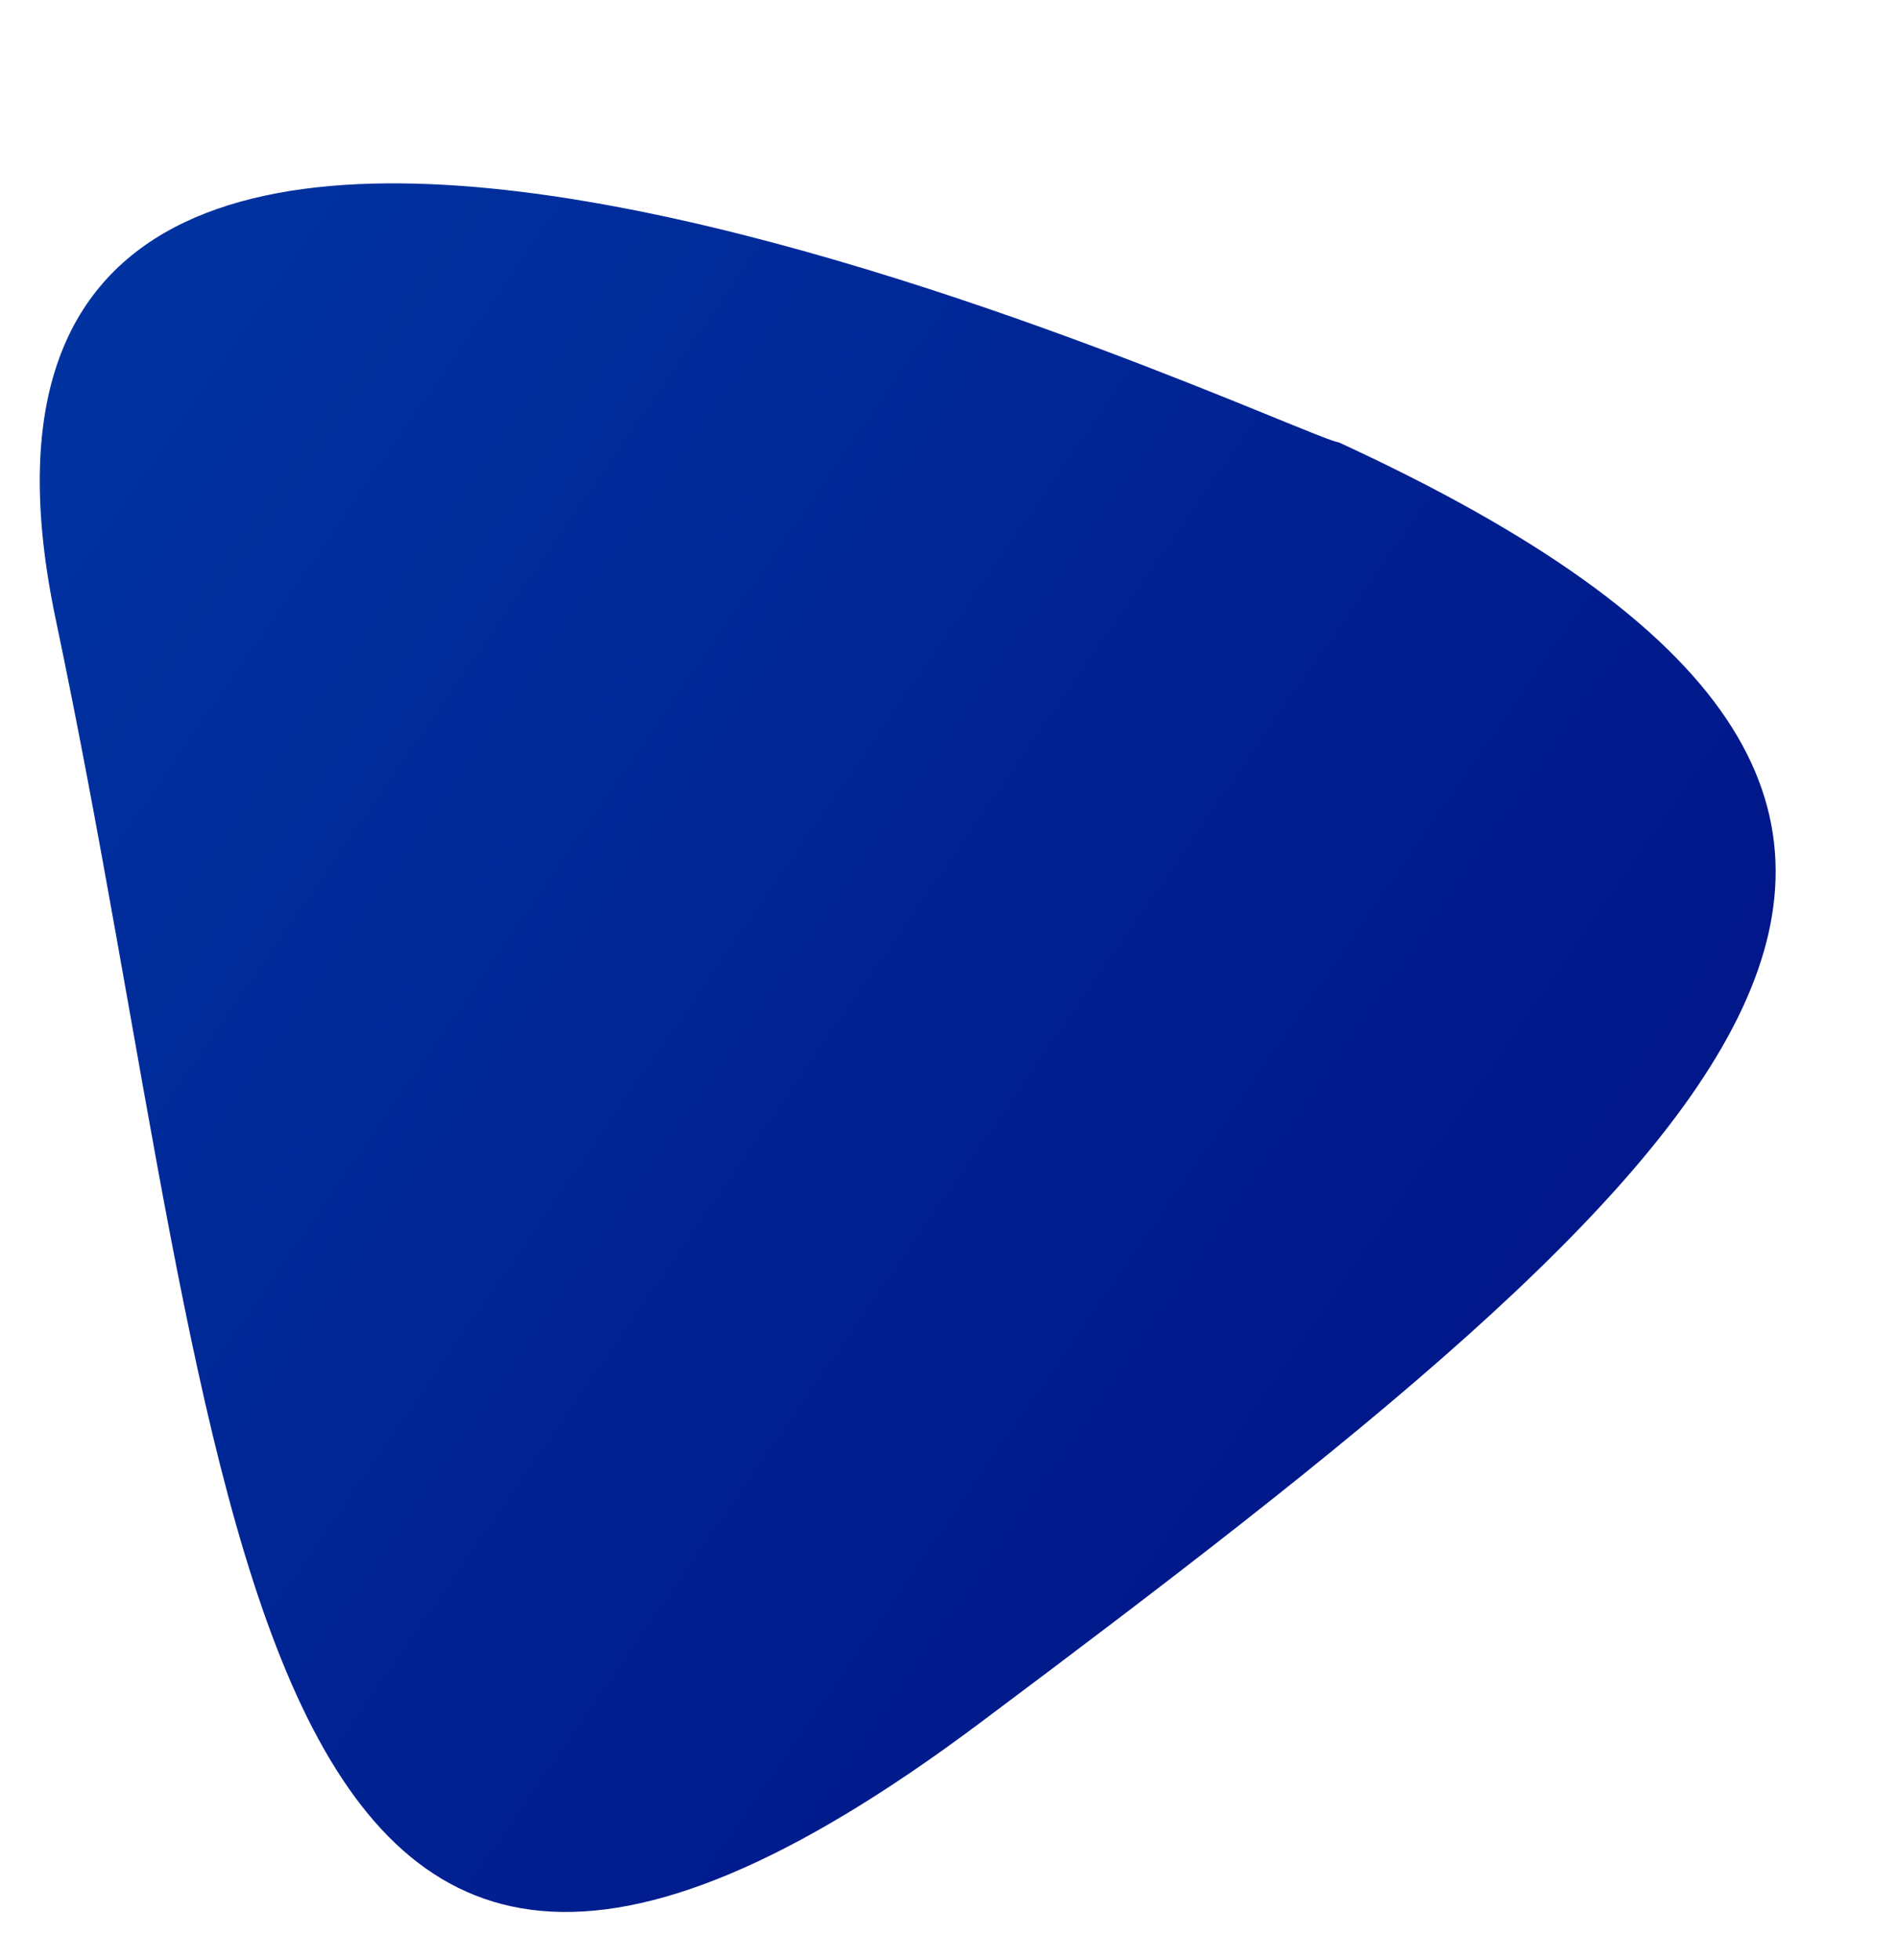 <svg width="771" height="796" viewBox="0 0 771 796" fill="none" xmlns="http://www.w3.org/2000/svg">
<path d="M22.635 251.532C-51.065 -98.573 527.67 178.318 543.802 179.636C868.662 329.132 704.44 470.499 397.607 700.051C90.775 929.603 96.335 601.638 22.635 251.532Z" fill="url(#paint0_linear)"/>
<defs>
<linearGradient id="paint0_linear" x1="463.05" y1="796.023" x2="-145.247" y2="374.741" gradientUnits="userSpaceOnUse">
<stop stop-color="#011689"/>
<stop offset="1" stop-color="#0033A0"/>
</linearGradient>
</defs>
</svg>

